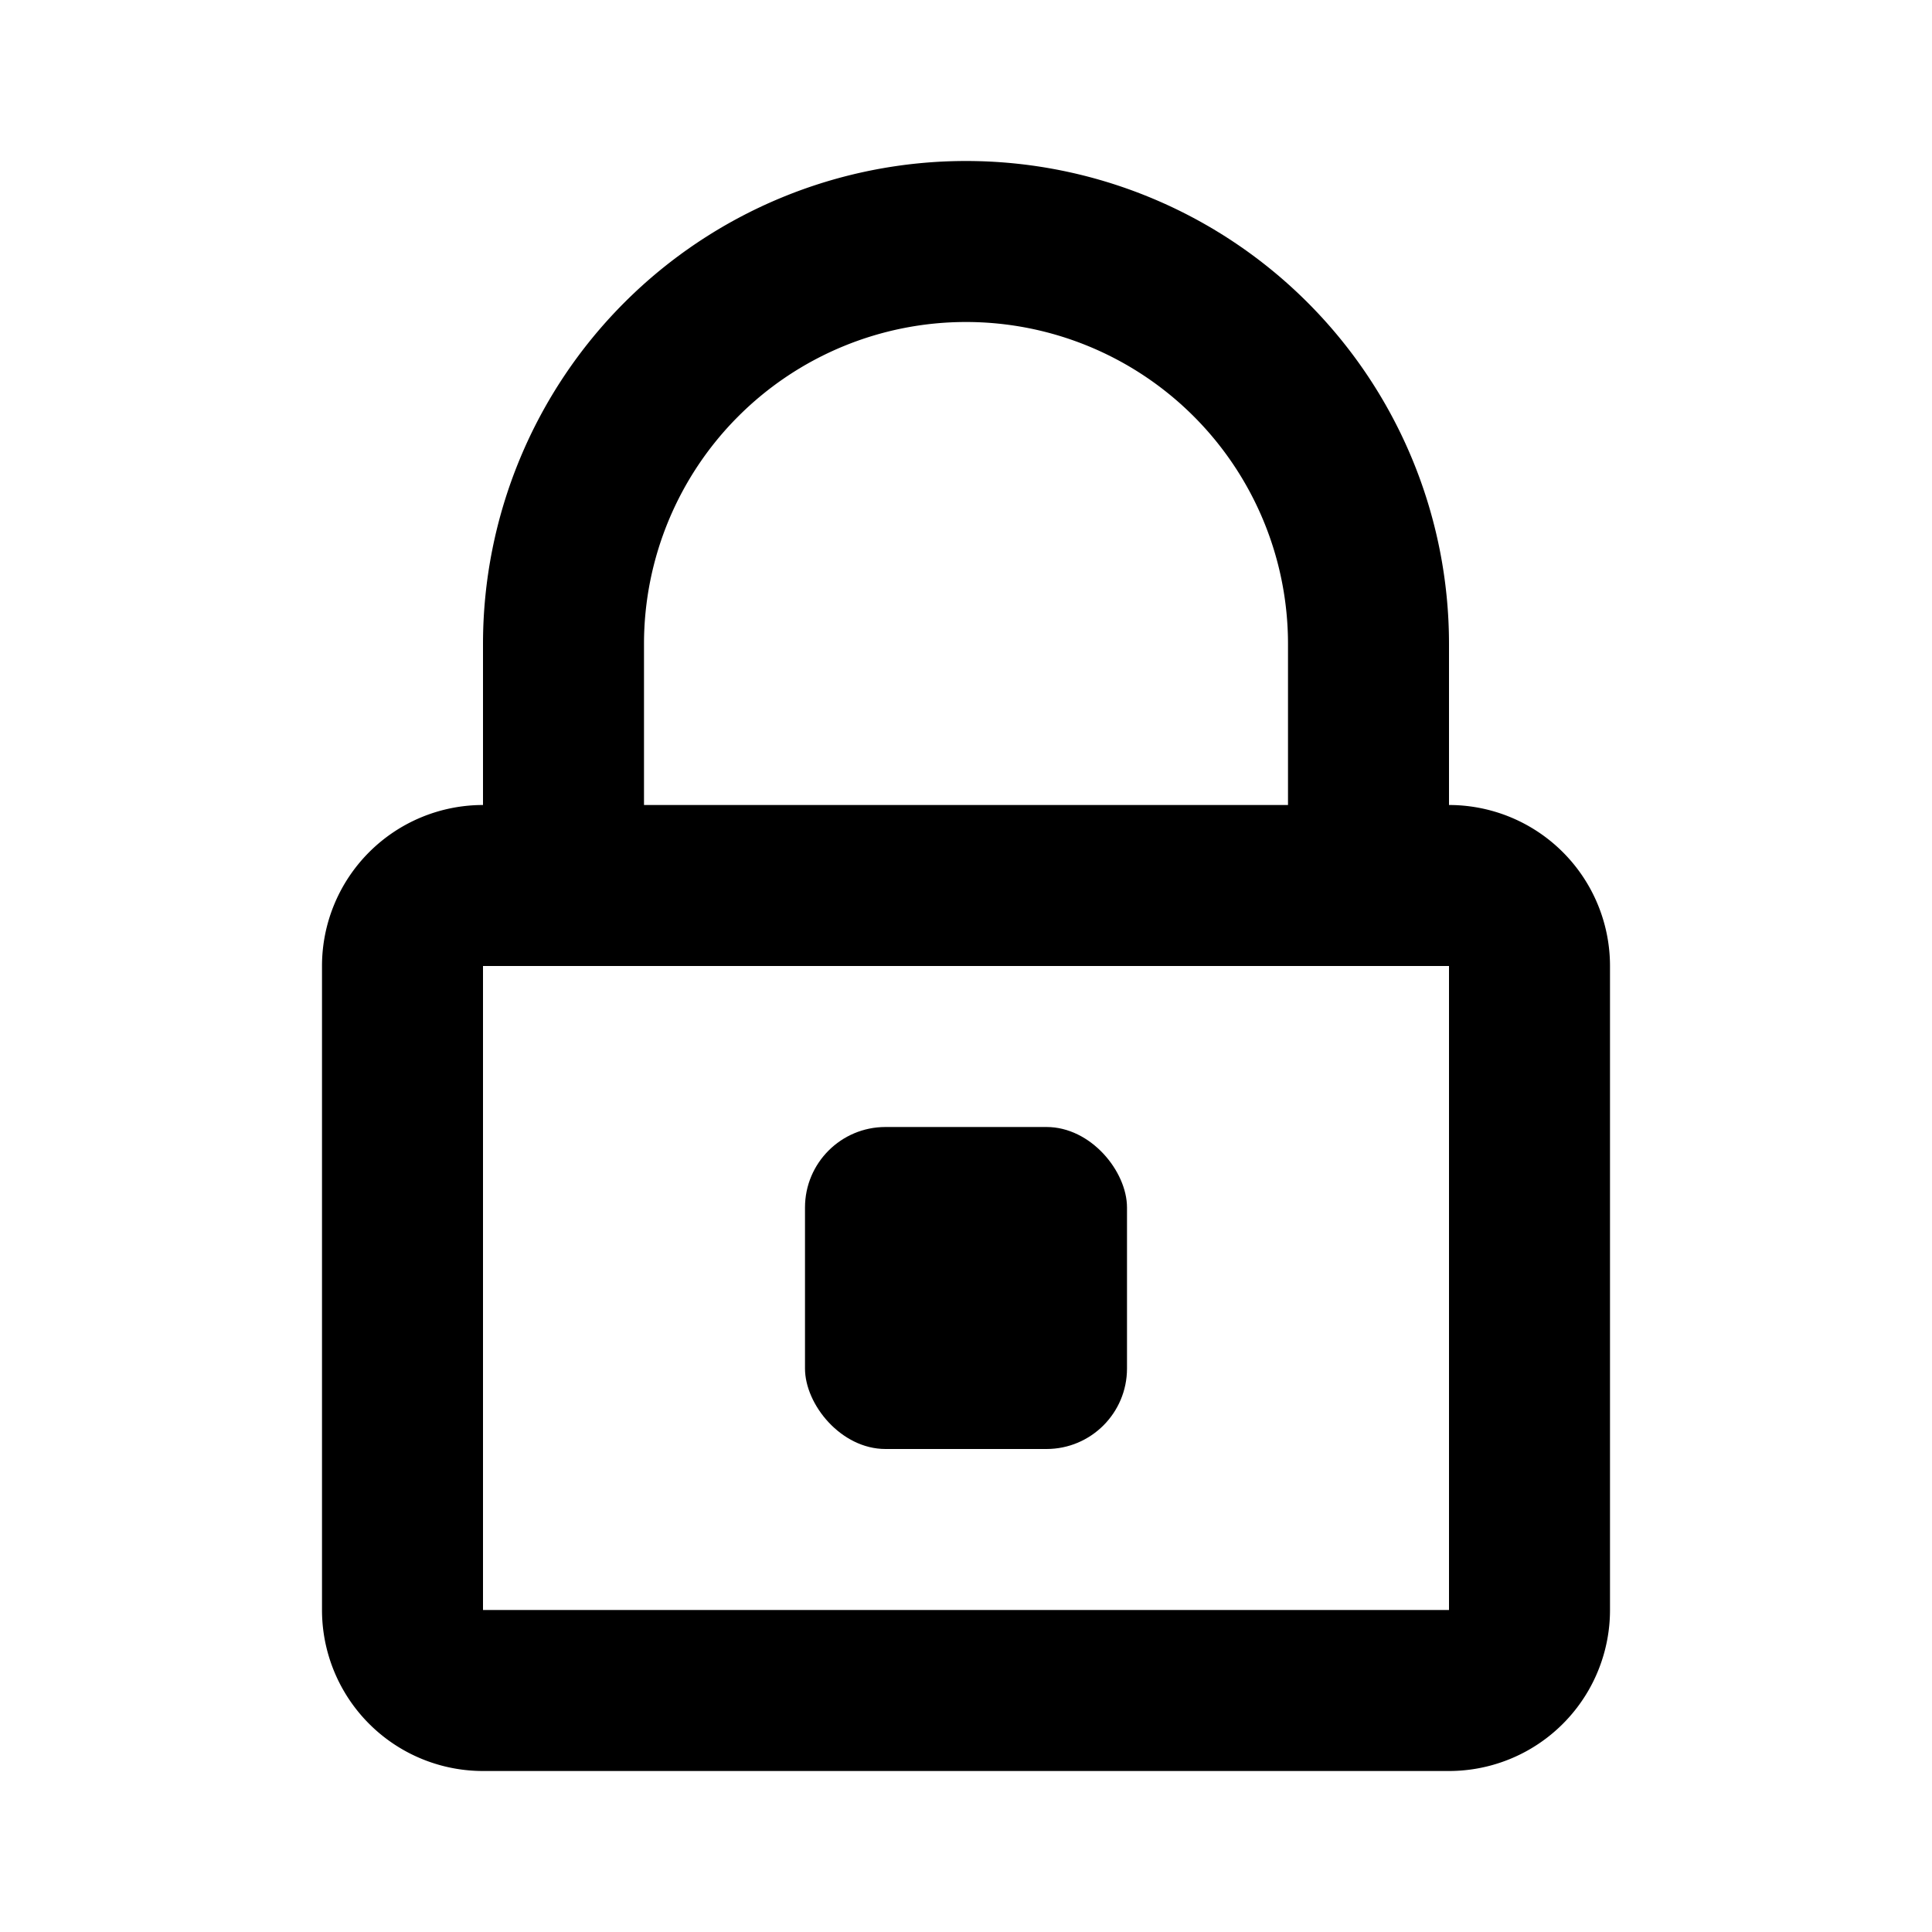 <svg id="Layer_1"  xmlns="http://www.w3.org/2000/svg" viewBox="0 0 24 24"><title>lock_outlined</title><path d="M18,12m0,0v8H6V12ZM12,2A6,6,0,0,0,6,8v2a2,2,0,0,0-2,2v8a2,2,0,0,0,2,2H18a2,2,0,0,0,2-2V12a2,2,0,0,0-2-2V8a6,6,0,0,0-6-6ZM8,10V8a4,4,0,0,1,8,0v2Z"/><rect x="10" y="14" width="4" height="4" rx="1" ry="1"/></svg>